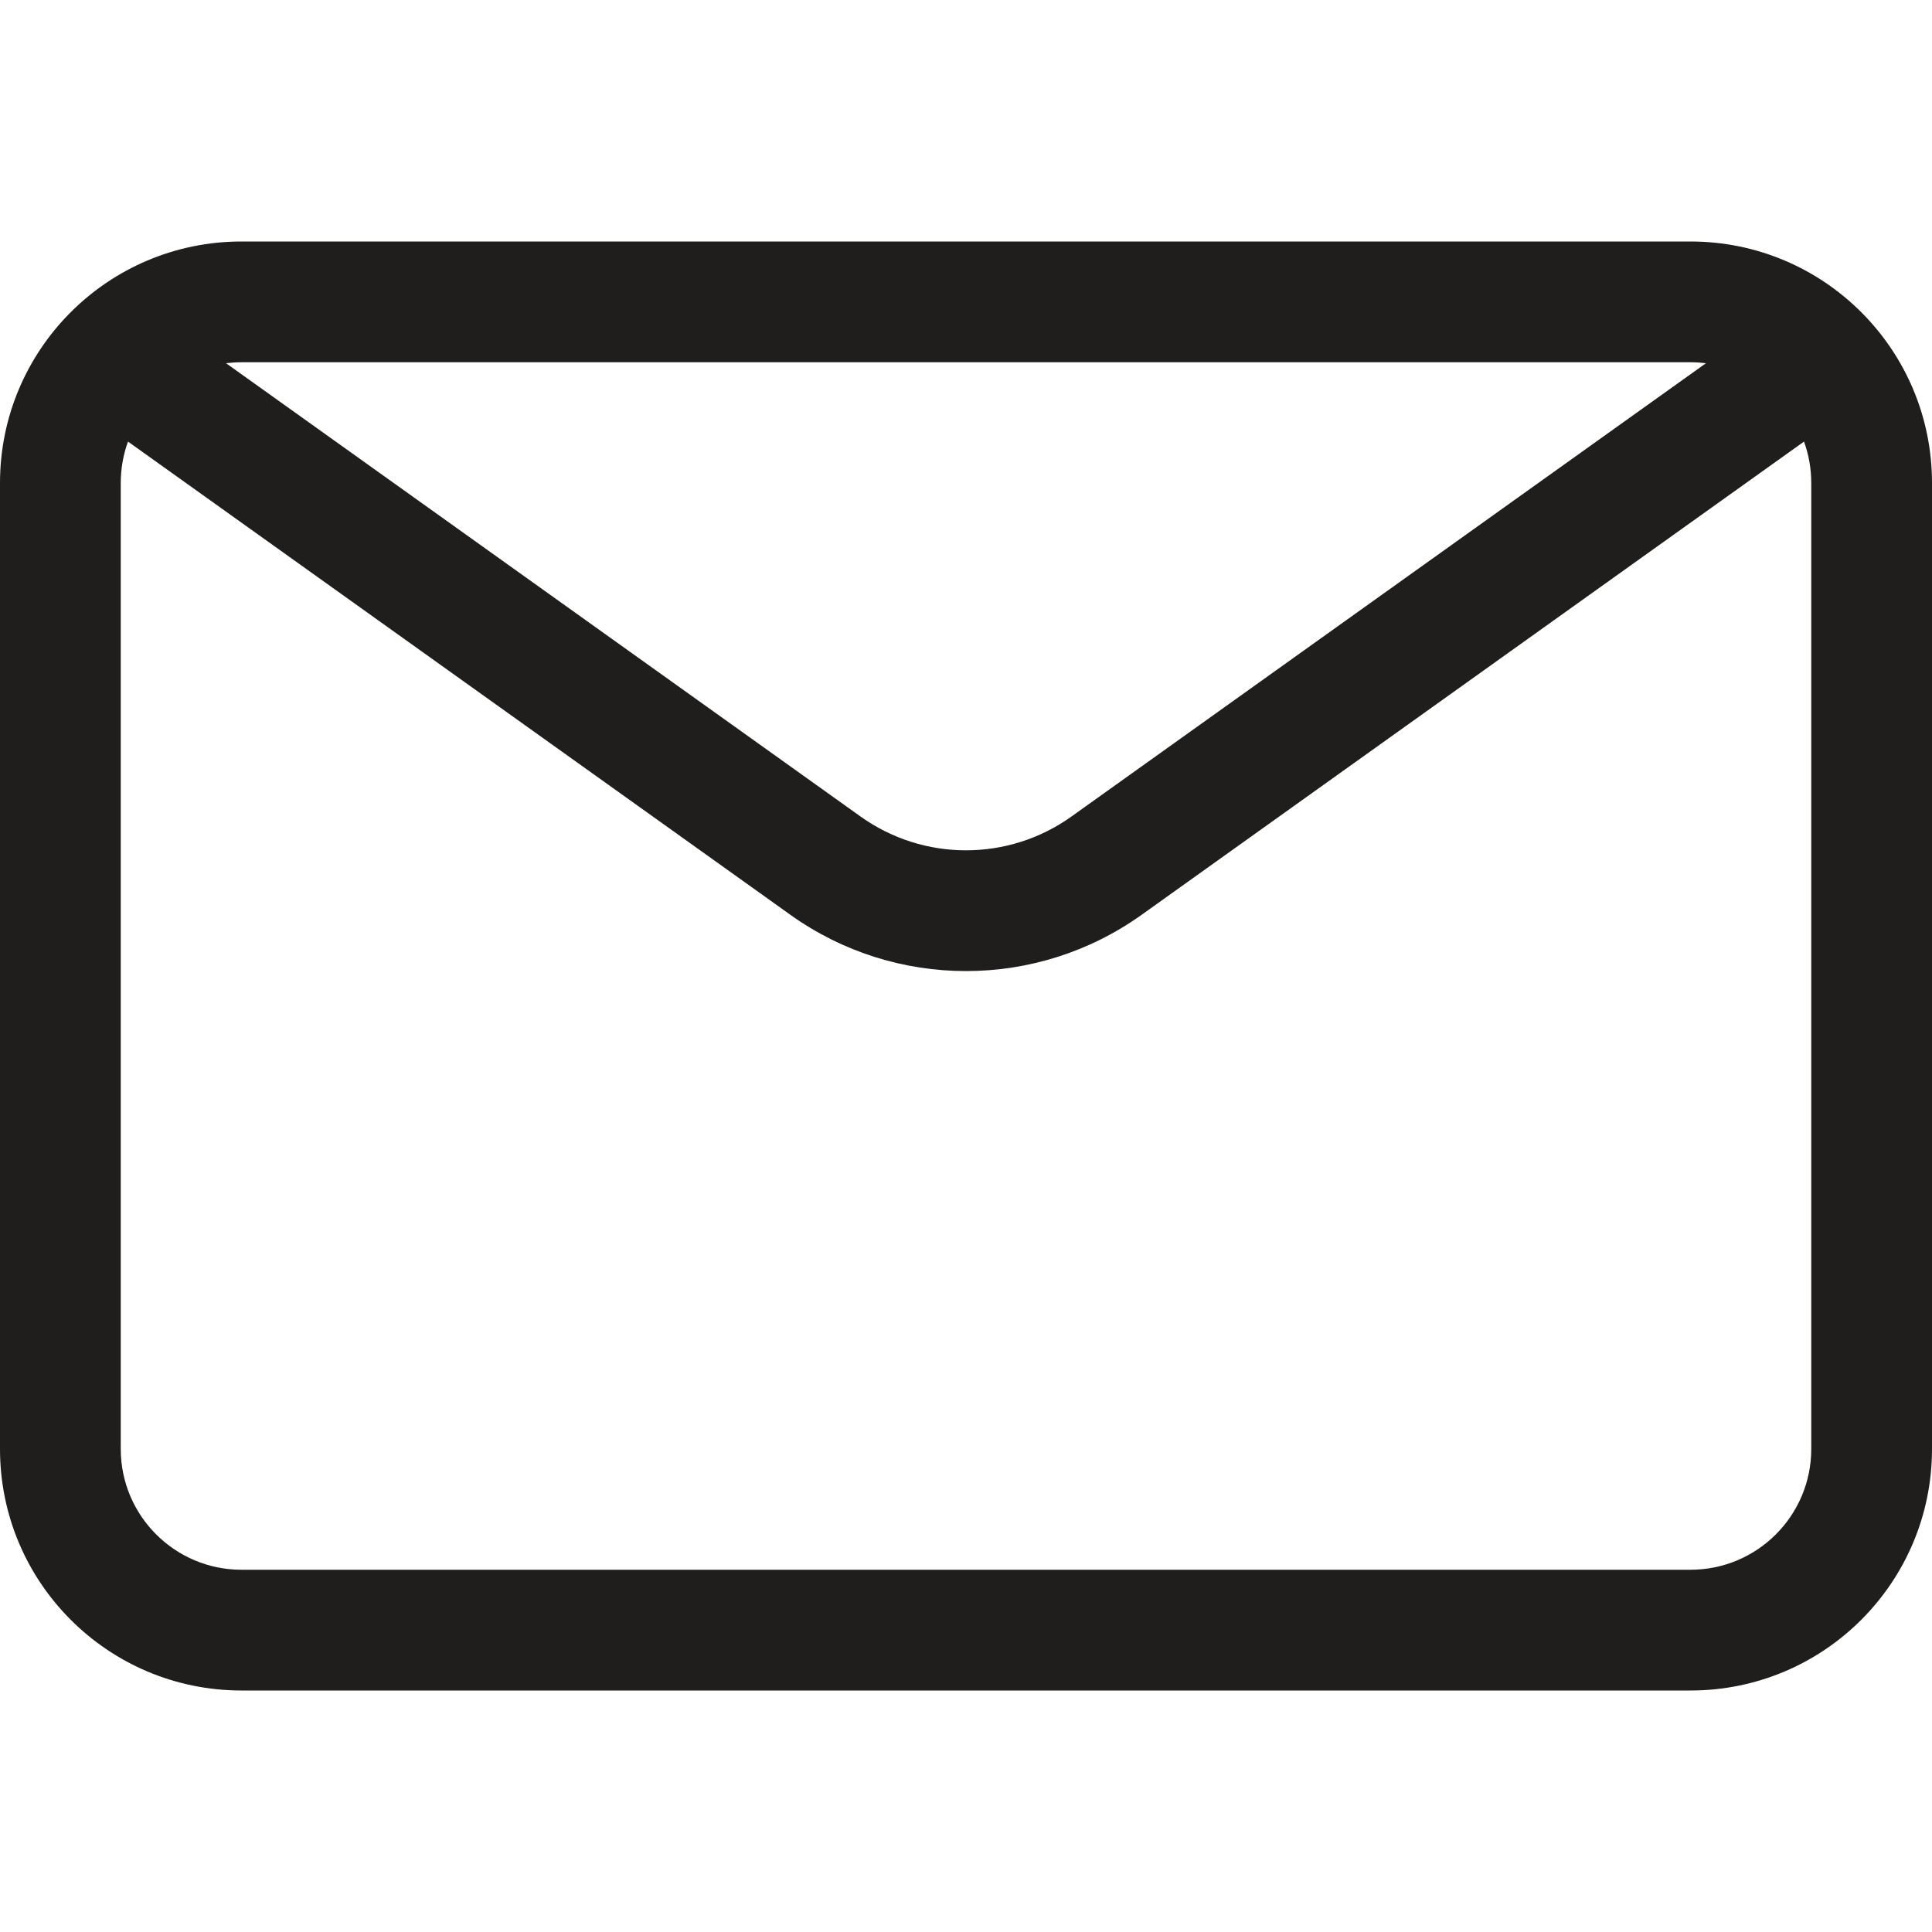 <svg width="16" height="16" viewBox="0 0 16 16" fill="none" xmlns="http://www.w3.org/2000/svg">
<path fill-rule="evenodd" clip-rule="evenodd" d="M2 3H14C14.043 3 14.086 3.003 14.128 3.008L8.872 6.763C8.35 7.135 7.65 7.135 7.128 6.763L1.872 3.008C1.914 3.003 1.957 3 2 3ZM1.06 3.657C1.021 3.764 1 3.88 1 4V12C1 12.552 1.448 13 2 13H14C14.552 13 15 12.552 15 12V4C15 3.88 14.979 3.764 14.94 3.657L9.453 7.577C8.584 8.197 7.416 8.197 6.547 7.577L1.06 3.657ZM0 4C0 2.895 0.895 2 2 2H14C15.105 2 16 2.895 16 4V12C16 13.105 15.105 14 14 14H2C0.895 14 0 13.105 0 12V4Z" fill="#201E1C"/>
</svg>
